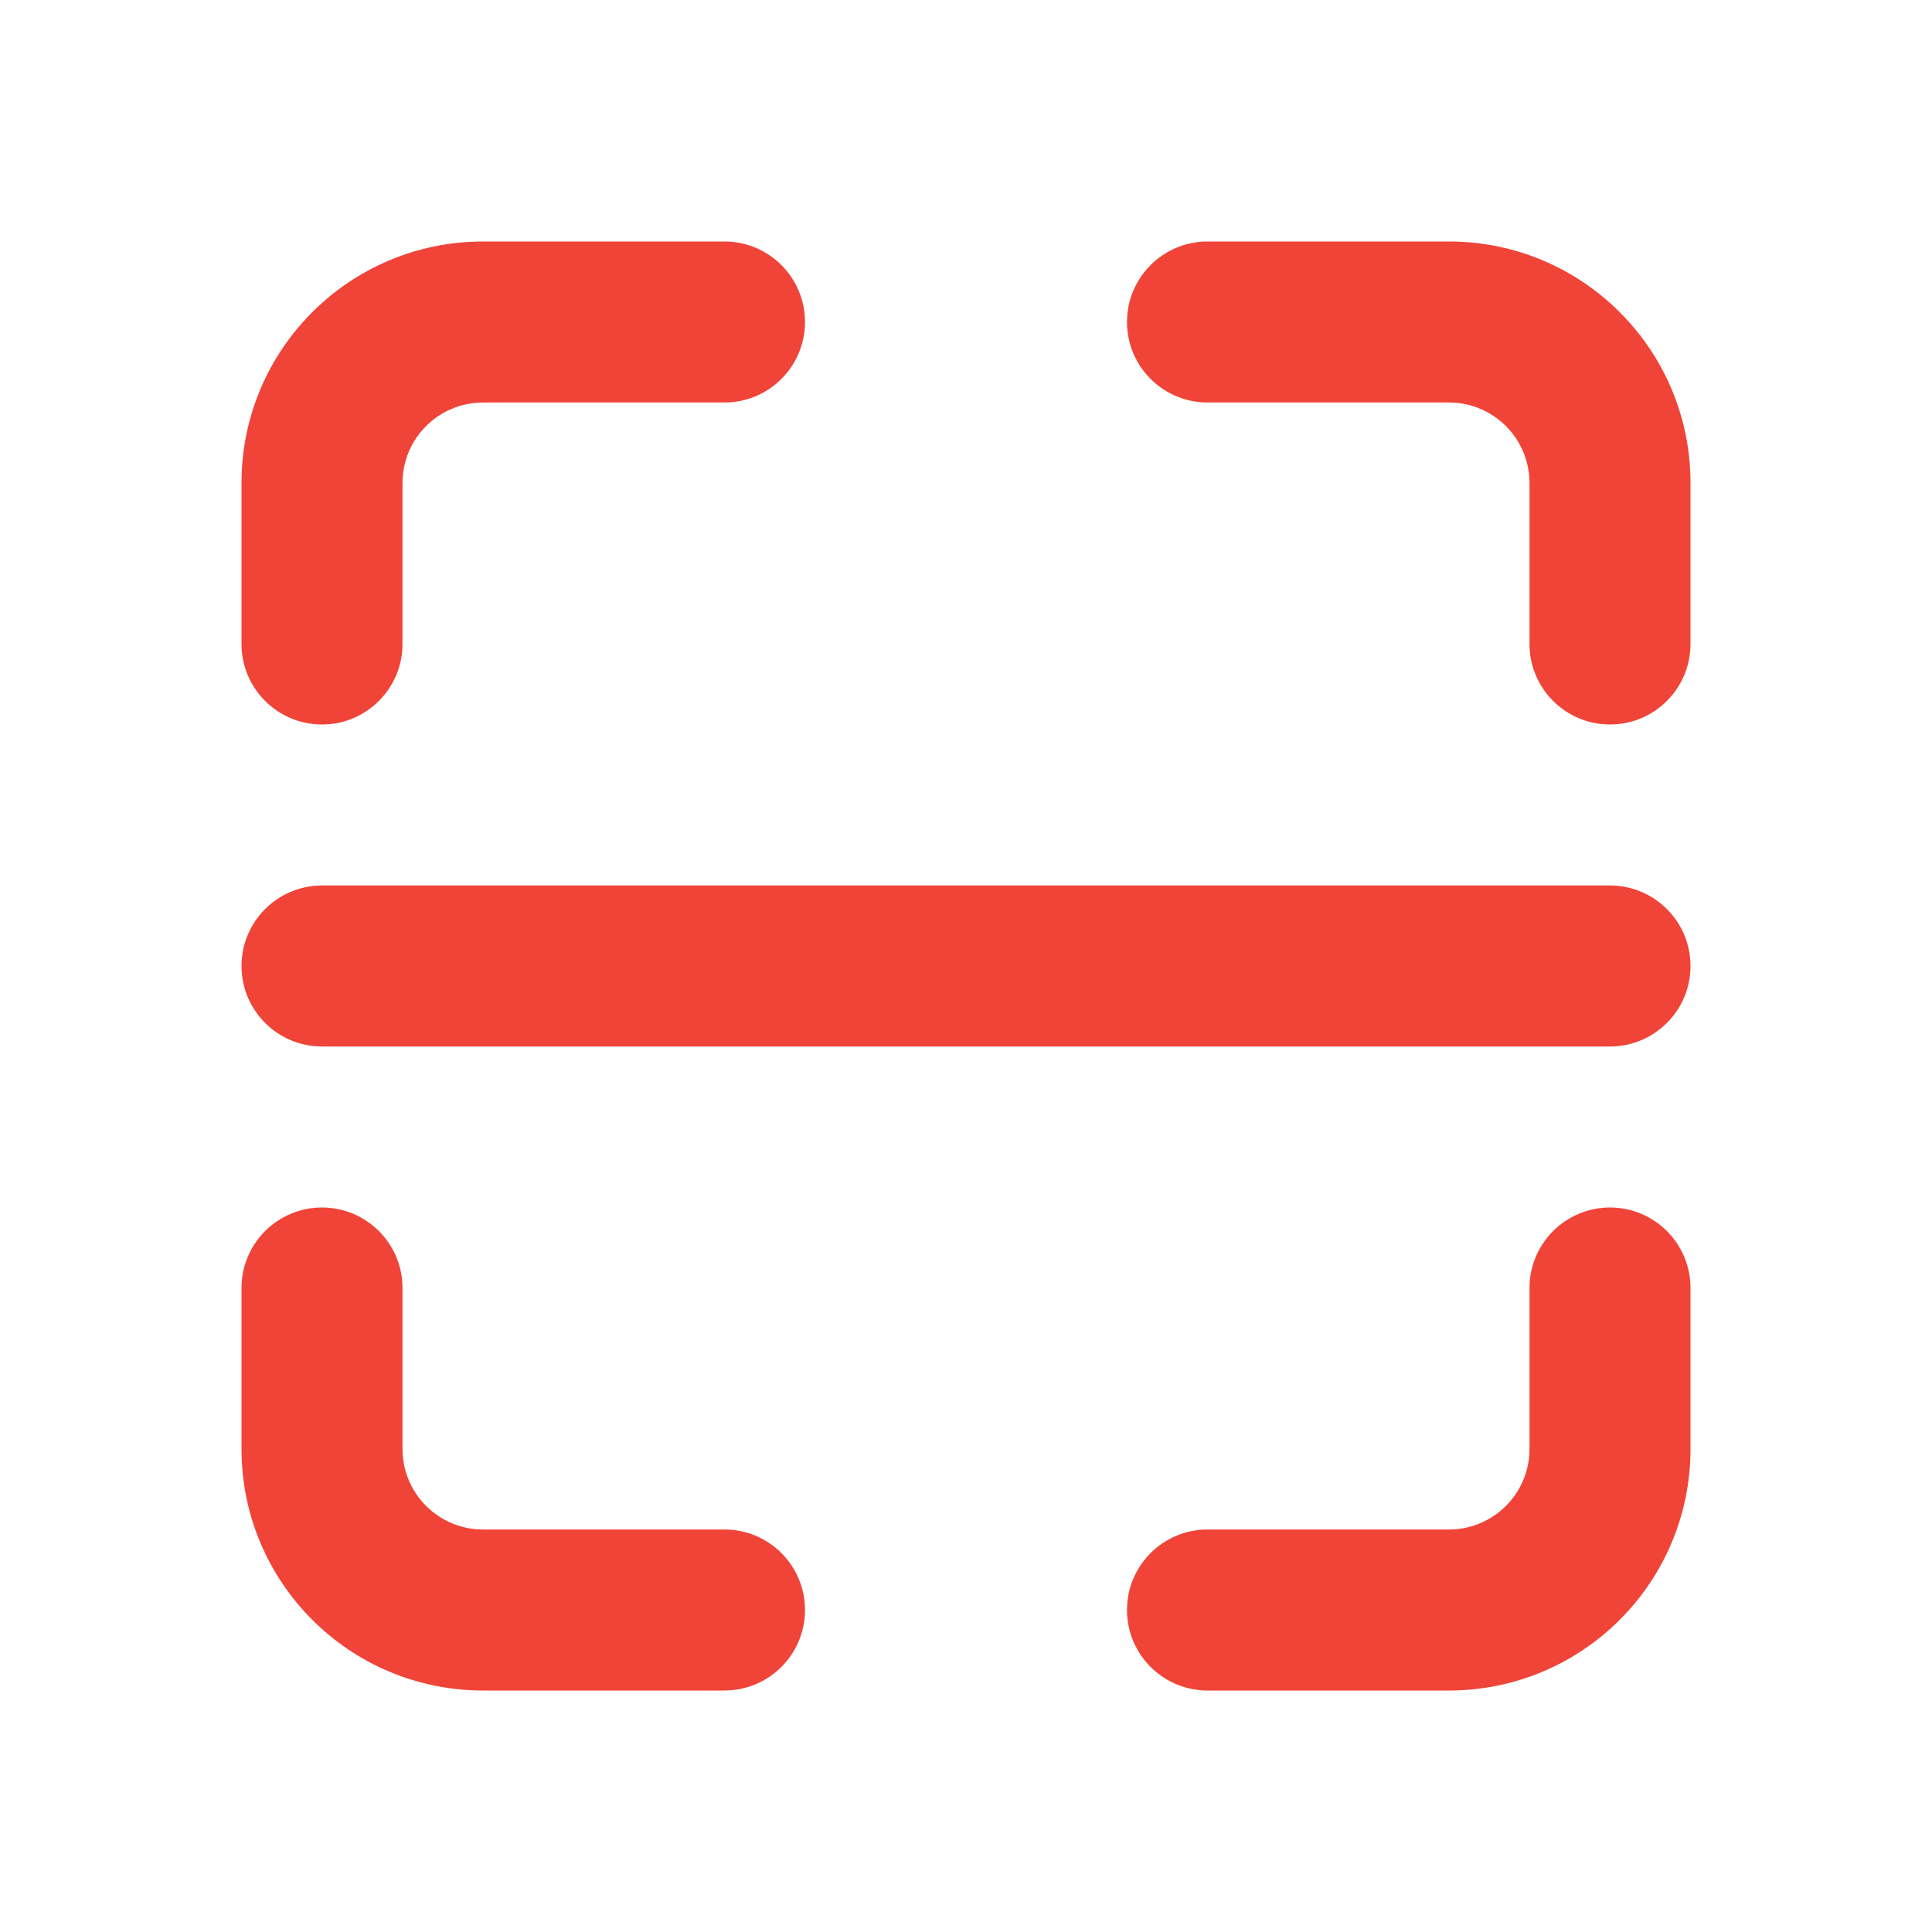<svg width="24" height="24" viewBox="0 0 24 24" fill="none" xmlns="http://www.w3.org/2000/svg">
<path d="M6 5C5.448 5 5 5.448 5 6V8C5 8.552 4.552 9 4 9C3.448 9 3 8.552 3 8V6C3 4.343 4.343 3 6 3H9C9.552 3 10 3.448 10 4C10 4.552 9.552 5 9 5H6Z" fill="#F04438"/>
<path d="M18 5C18.552 5 19 5.448 19 6V8C19 8.552 19.448 9 20 9C20.552 9 21 8.552 21 8V6C21 4.343 19.657 3 18 3H15C14.448 3 14 3.448 14 4C14 4.552 14.448 5 15 5H18Z" fill="#F04438"/>
<path d="M5 18C5 18.552 5.448 19 6 19H9C9.552 19 10 19.448 10 20C10 20.552 9.552 21 9 21H6C4.343 21 3 19.657 3 18V16C3 15.448 3.448 15 4 15C4.552 15 5 15.448 5 16V18Z" fill="#F04438"/>
<path d="M18 19C18.552 19 19 18.552 19 18V16C19 15.448 19.448 15 20 15C20.552 15 21 15.448 21 16V18C21 19.657 19.657 21 18 21H15C14.448 21 14 20.552 14 20C14 19.448 14.448 19 15 19H18Z" fill="#F04438"/>
<path d="M4 11C3.448 11 3 11.448 3 12C3 12.552 3.448 13 4 13H20C20.552 13 21 12.552 21 12C21 11.448 20.552 11 20 11H4Z" fill="#F04438"/>
</svg>
